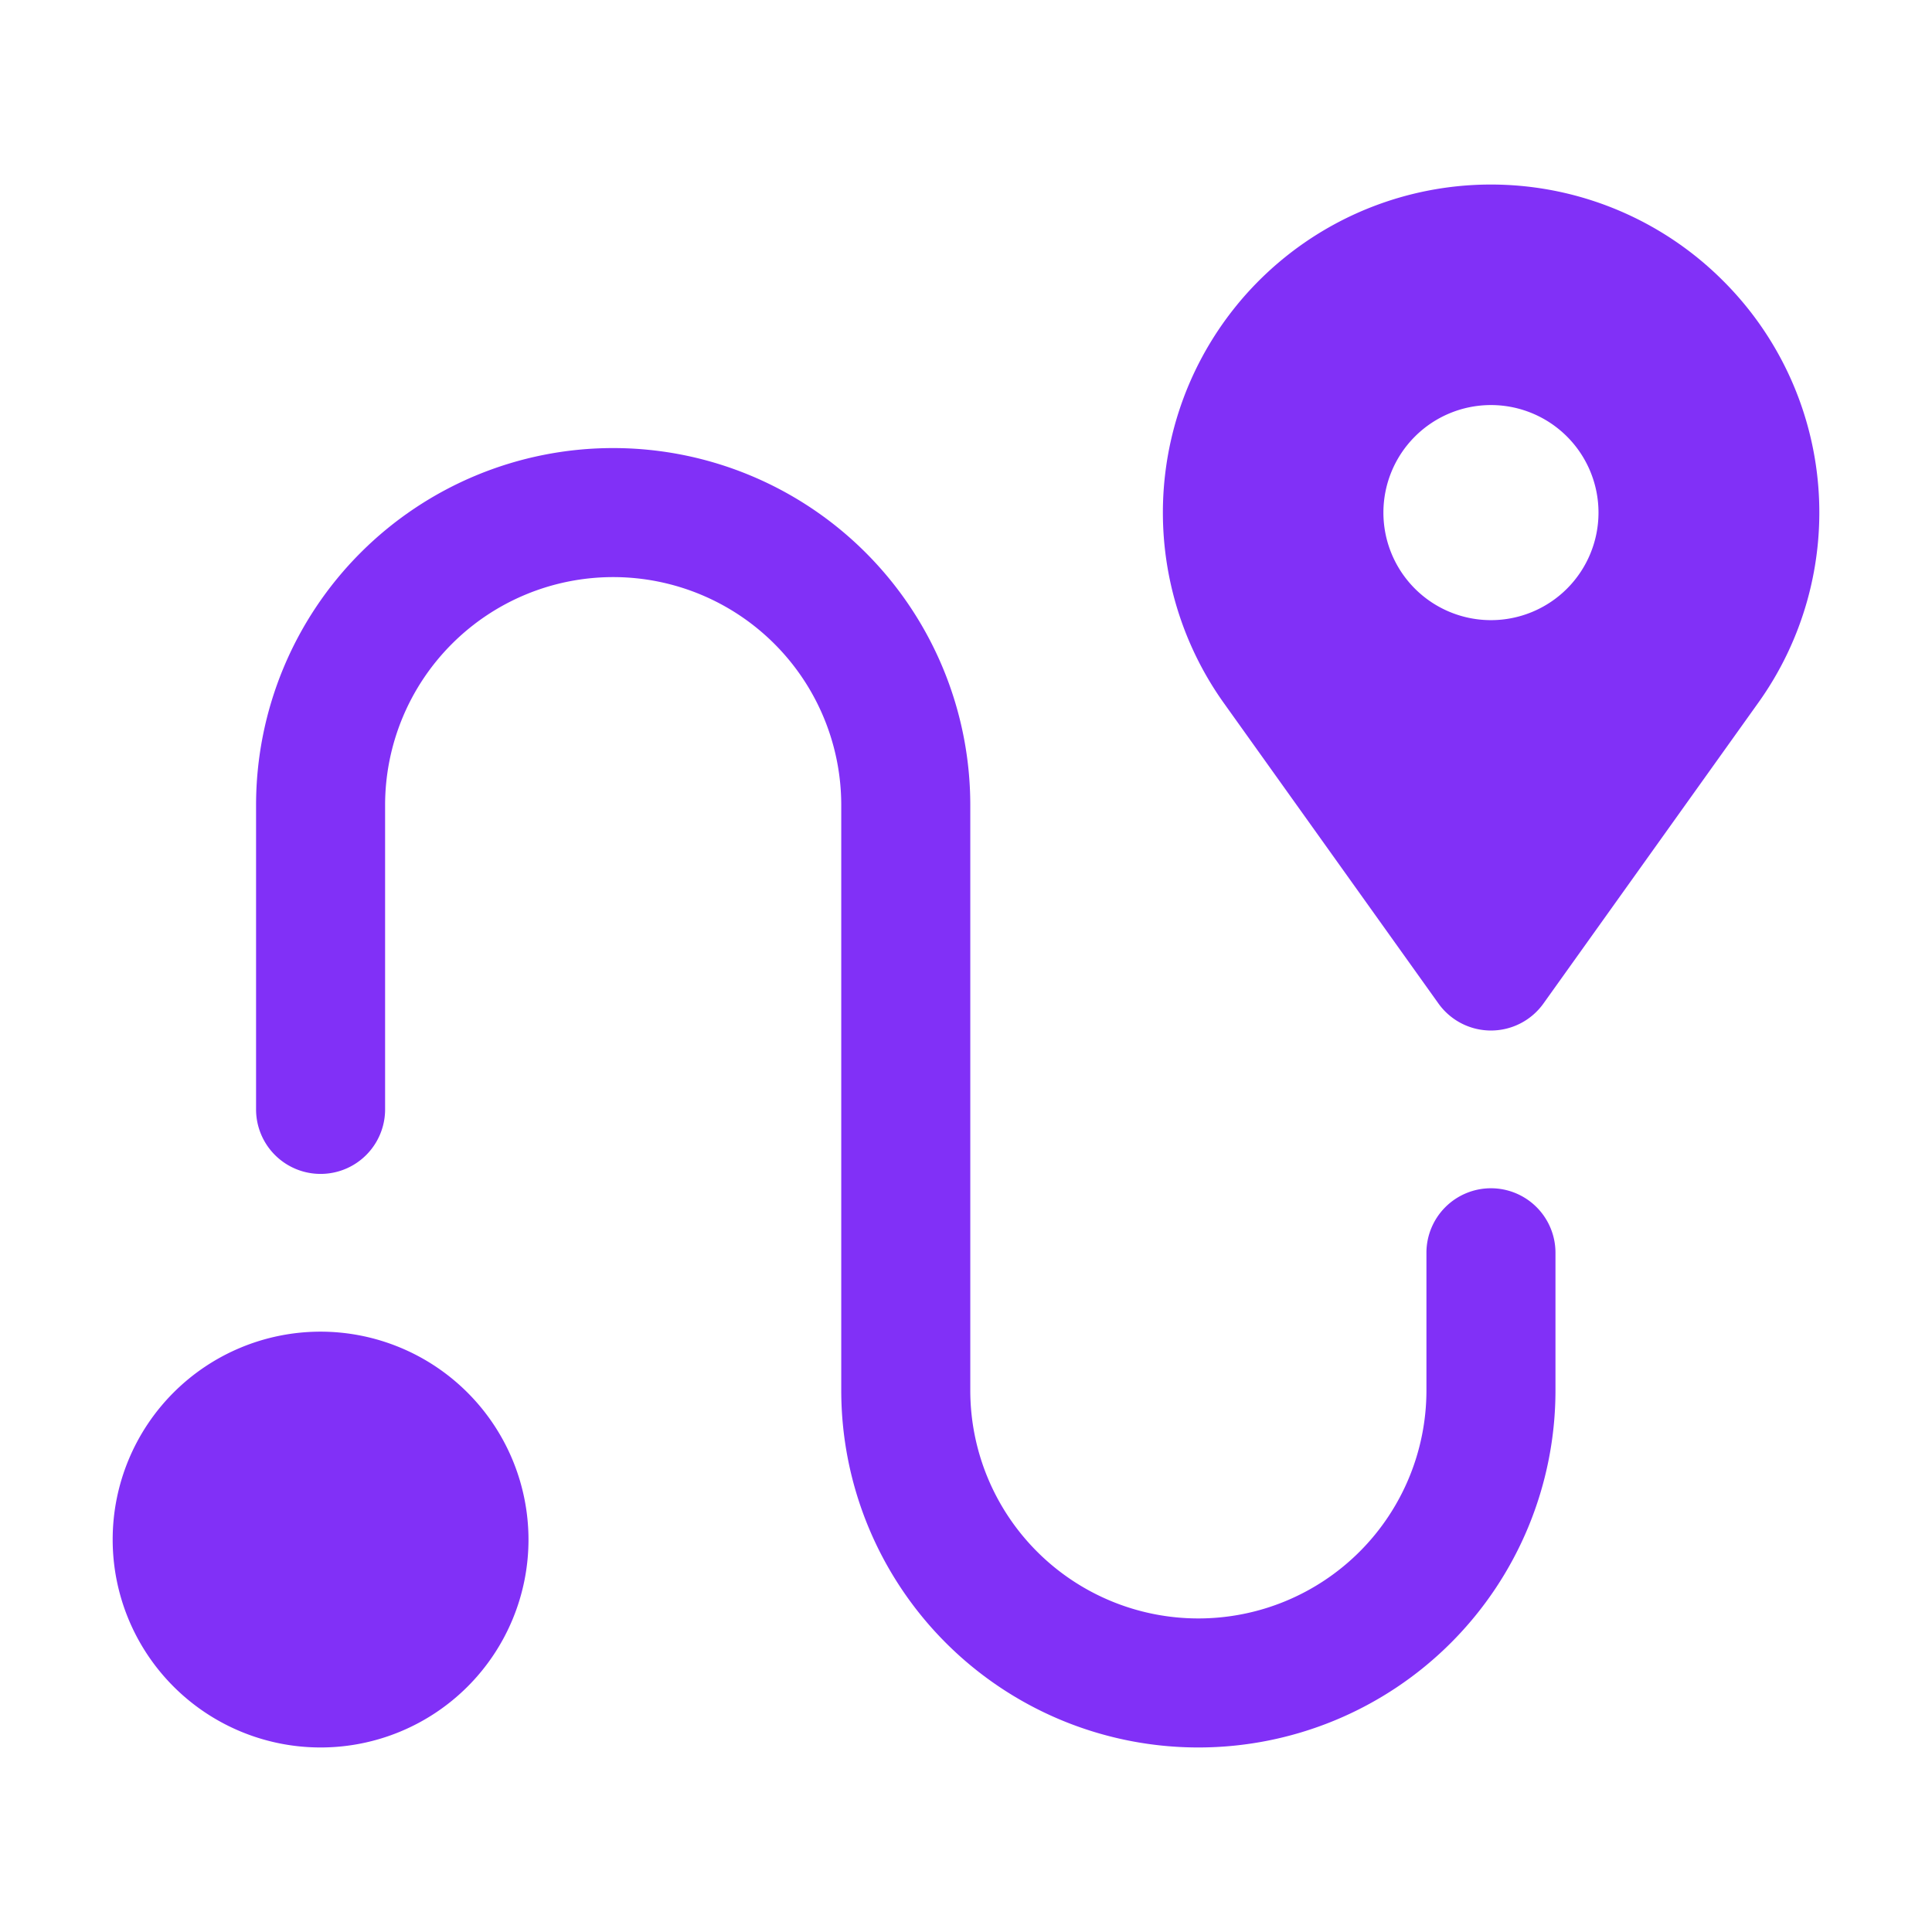 <svg viewBox="0 0 512 512" xmlns="http://www.w3.org/2000/svg"><path d="M456.59 74.368a86.939 86.939 0 0 0-132.221 112.006l56.833 79.562a17.1 17.1 0 0 0 27.832 0l56.833-79.563a86.666 86.666 0 0 0-9.277-112.005Zm-61.472 89.977a28.5 28.5 0 1 1 28.5-28.5 28.501 28.501 0 0 1-28.5 28.5ZM395.118 314.902A17.096 17.096 0 0 0 378.02 332v36.46a60.442 60.442 0 1 1-120.884 0V213.38a94.638 94.638 0 1 0-189.276 0V294a17.098 17.098 0 0 0 34.196 0v-80.62a60.442 60.442 0 1 1 120.884 0v155.08a94.638 94.638 0 0 0 189.276 0V332a17.096 17.096 0 0 0-17.098-17.098ZM84.958 352.902A55.098 55.098 0 1 0 140.056 408a55.158 55.158 0 0 0-55.098-55.098Z" fill="#8130f7" class="fill-000000"></path></svg>